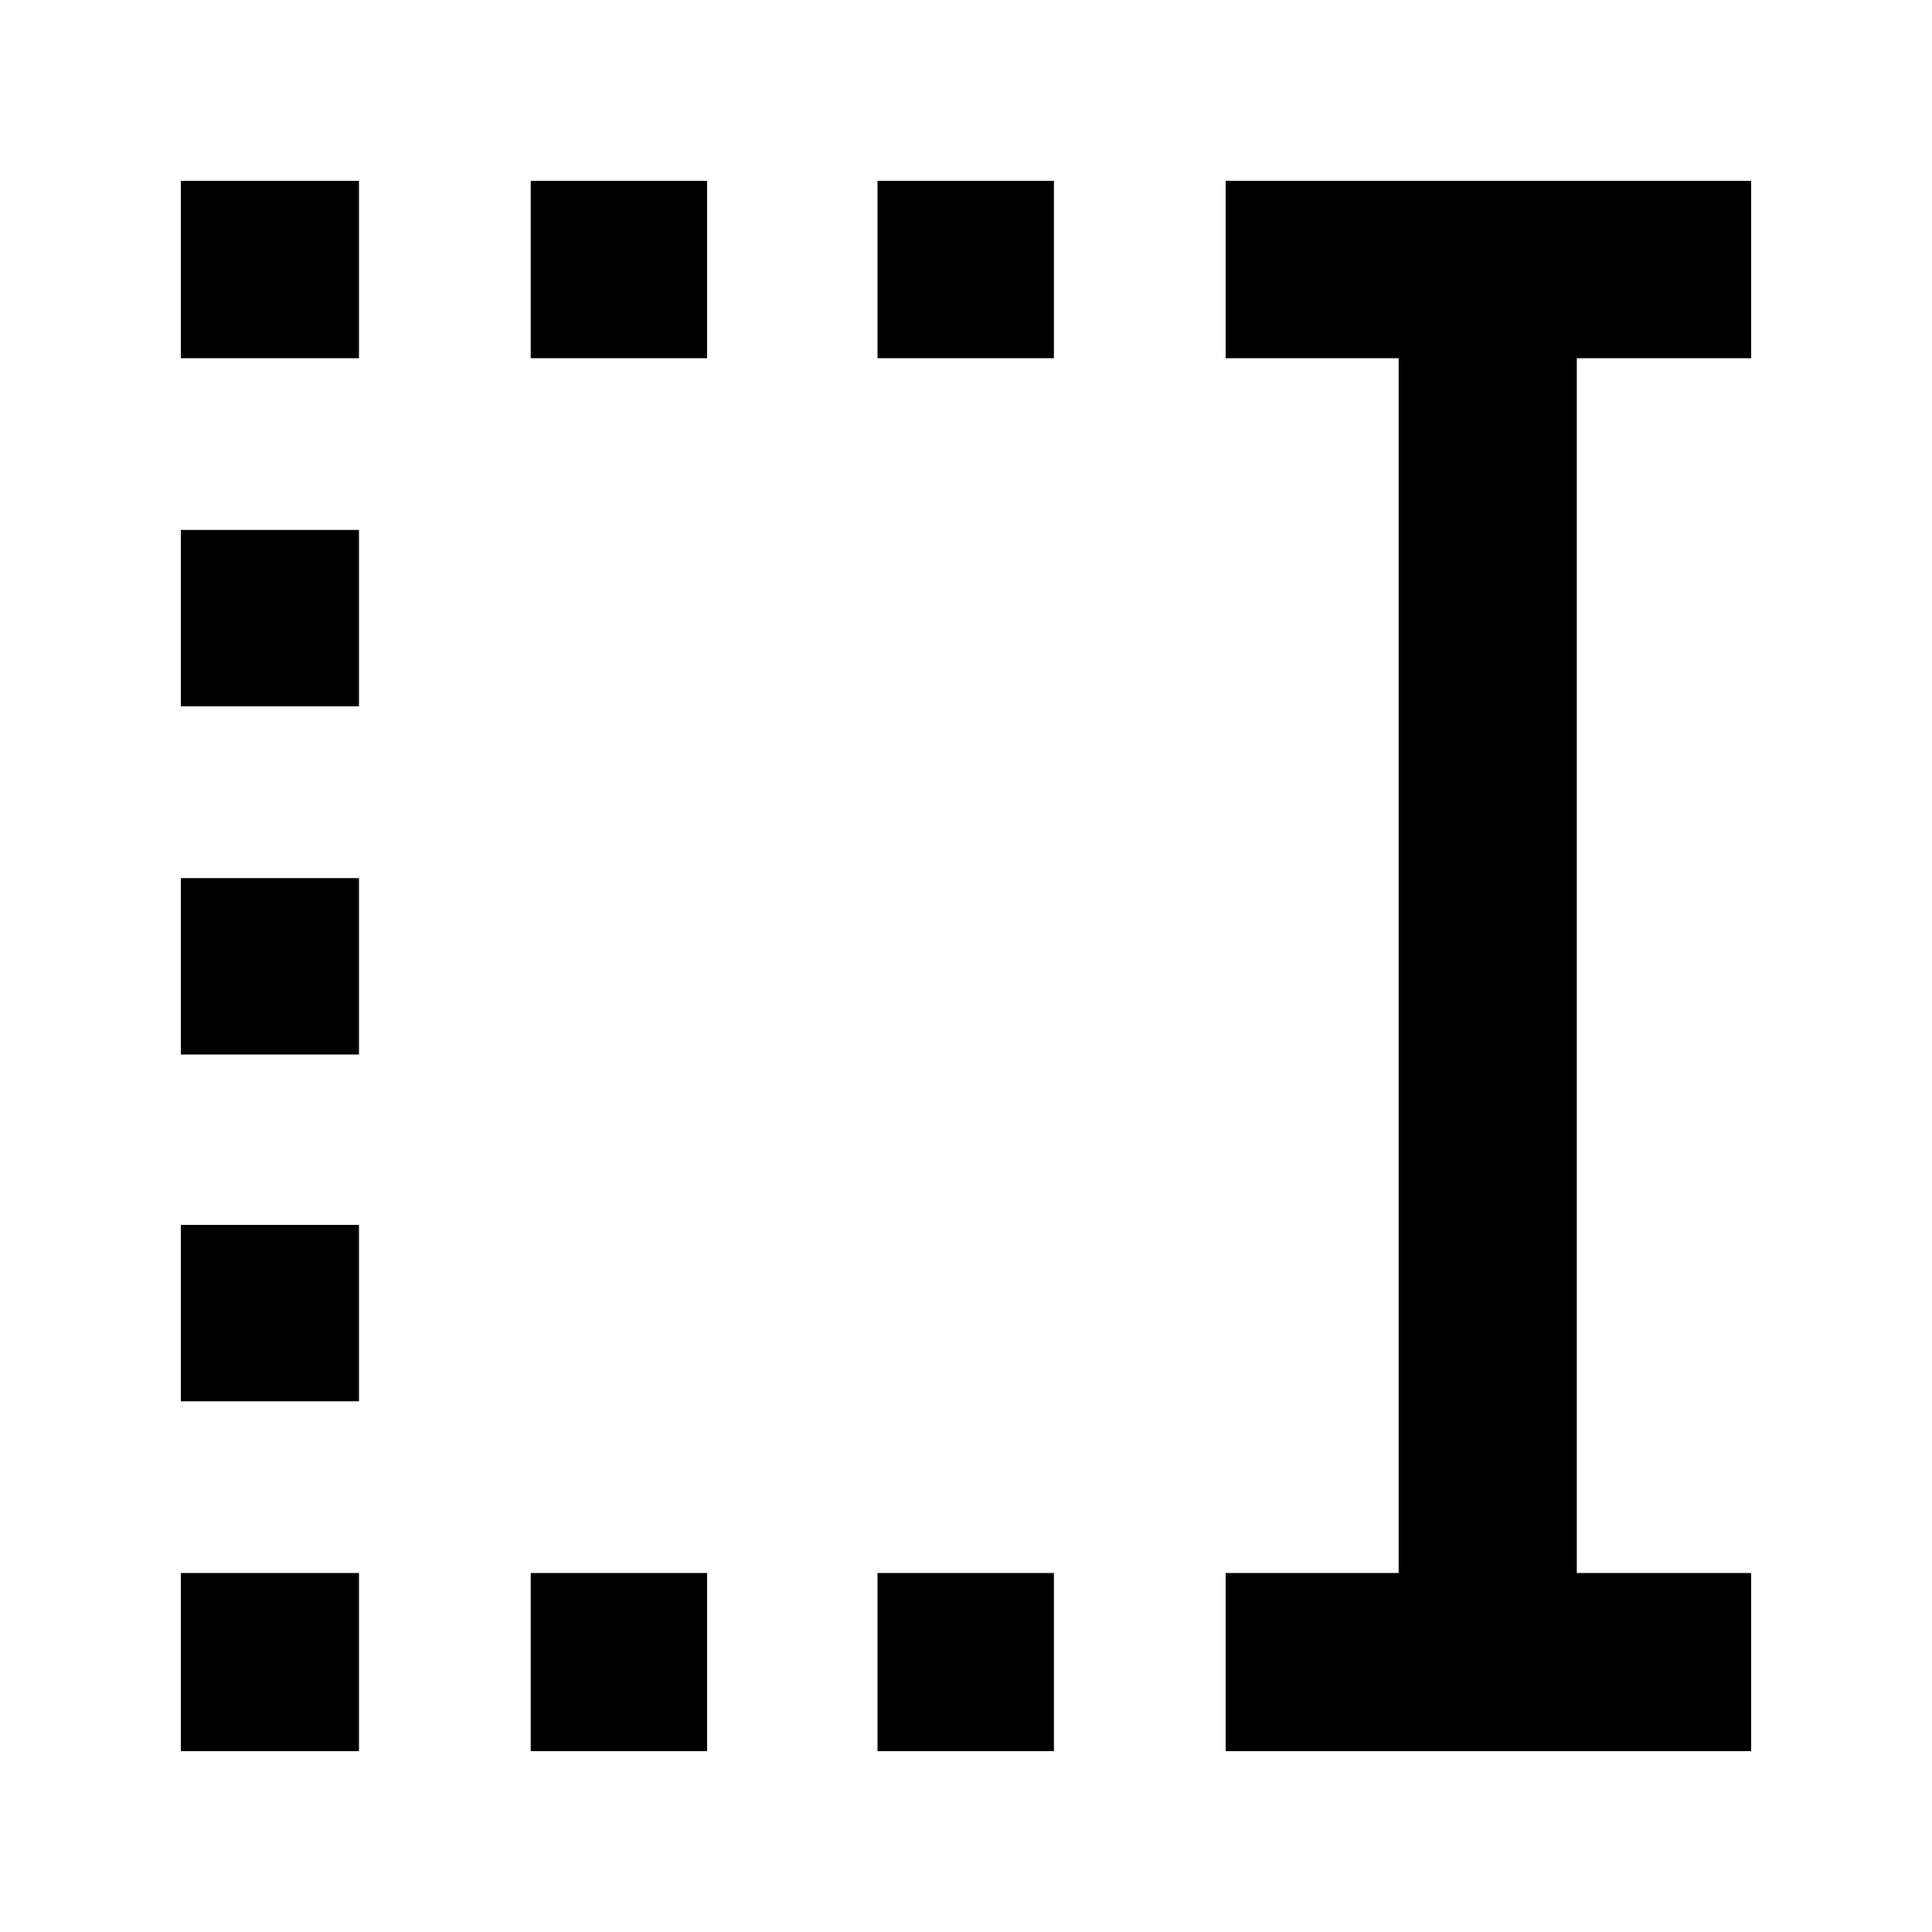 <svg xmlns="http://www.w3.org/2000/svg" height="40" viewBox="0 96 960 960" width="40"><path d="M436.029 273.999v-88.145h87.652v88.145h-87.652Zm0 692.147v-88.522h87.652v88.522h-87.652ZM263.71 273.999v-88.145h87.652v88.145H263.71Zm0 692.147v-88.522h87.652v88.522H263.71ZM89.854 273.999v-88.145h88.522v88.145H89.854Zm0 172.986v-87.652h88.522v87.652H89.854Zm0 172.986v-87.652h88.522v87.652H89.854Zm0 172.319v-87.652h88.522v87.652H89.854Zm0 173.856v-88.522h88.522v88.522H89.854Zm519.161 0v-88.522h85.971V273.999h-85.971v-88.145h261.131v88.145h-86.638v603.625h86.638v88.522H609.015Z"/></svg>